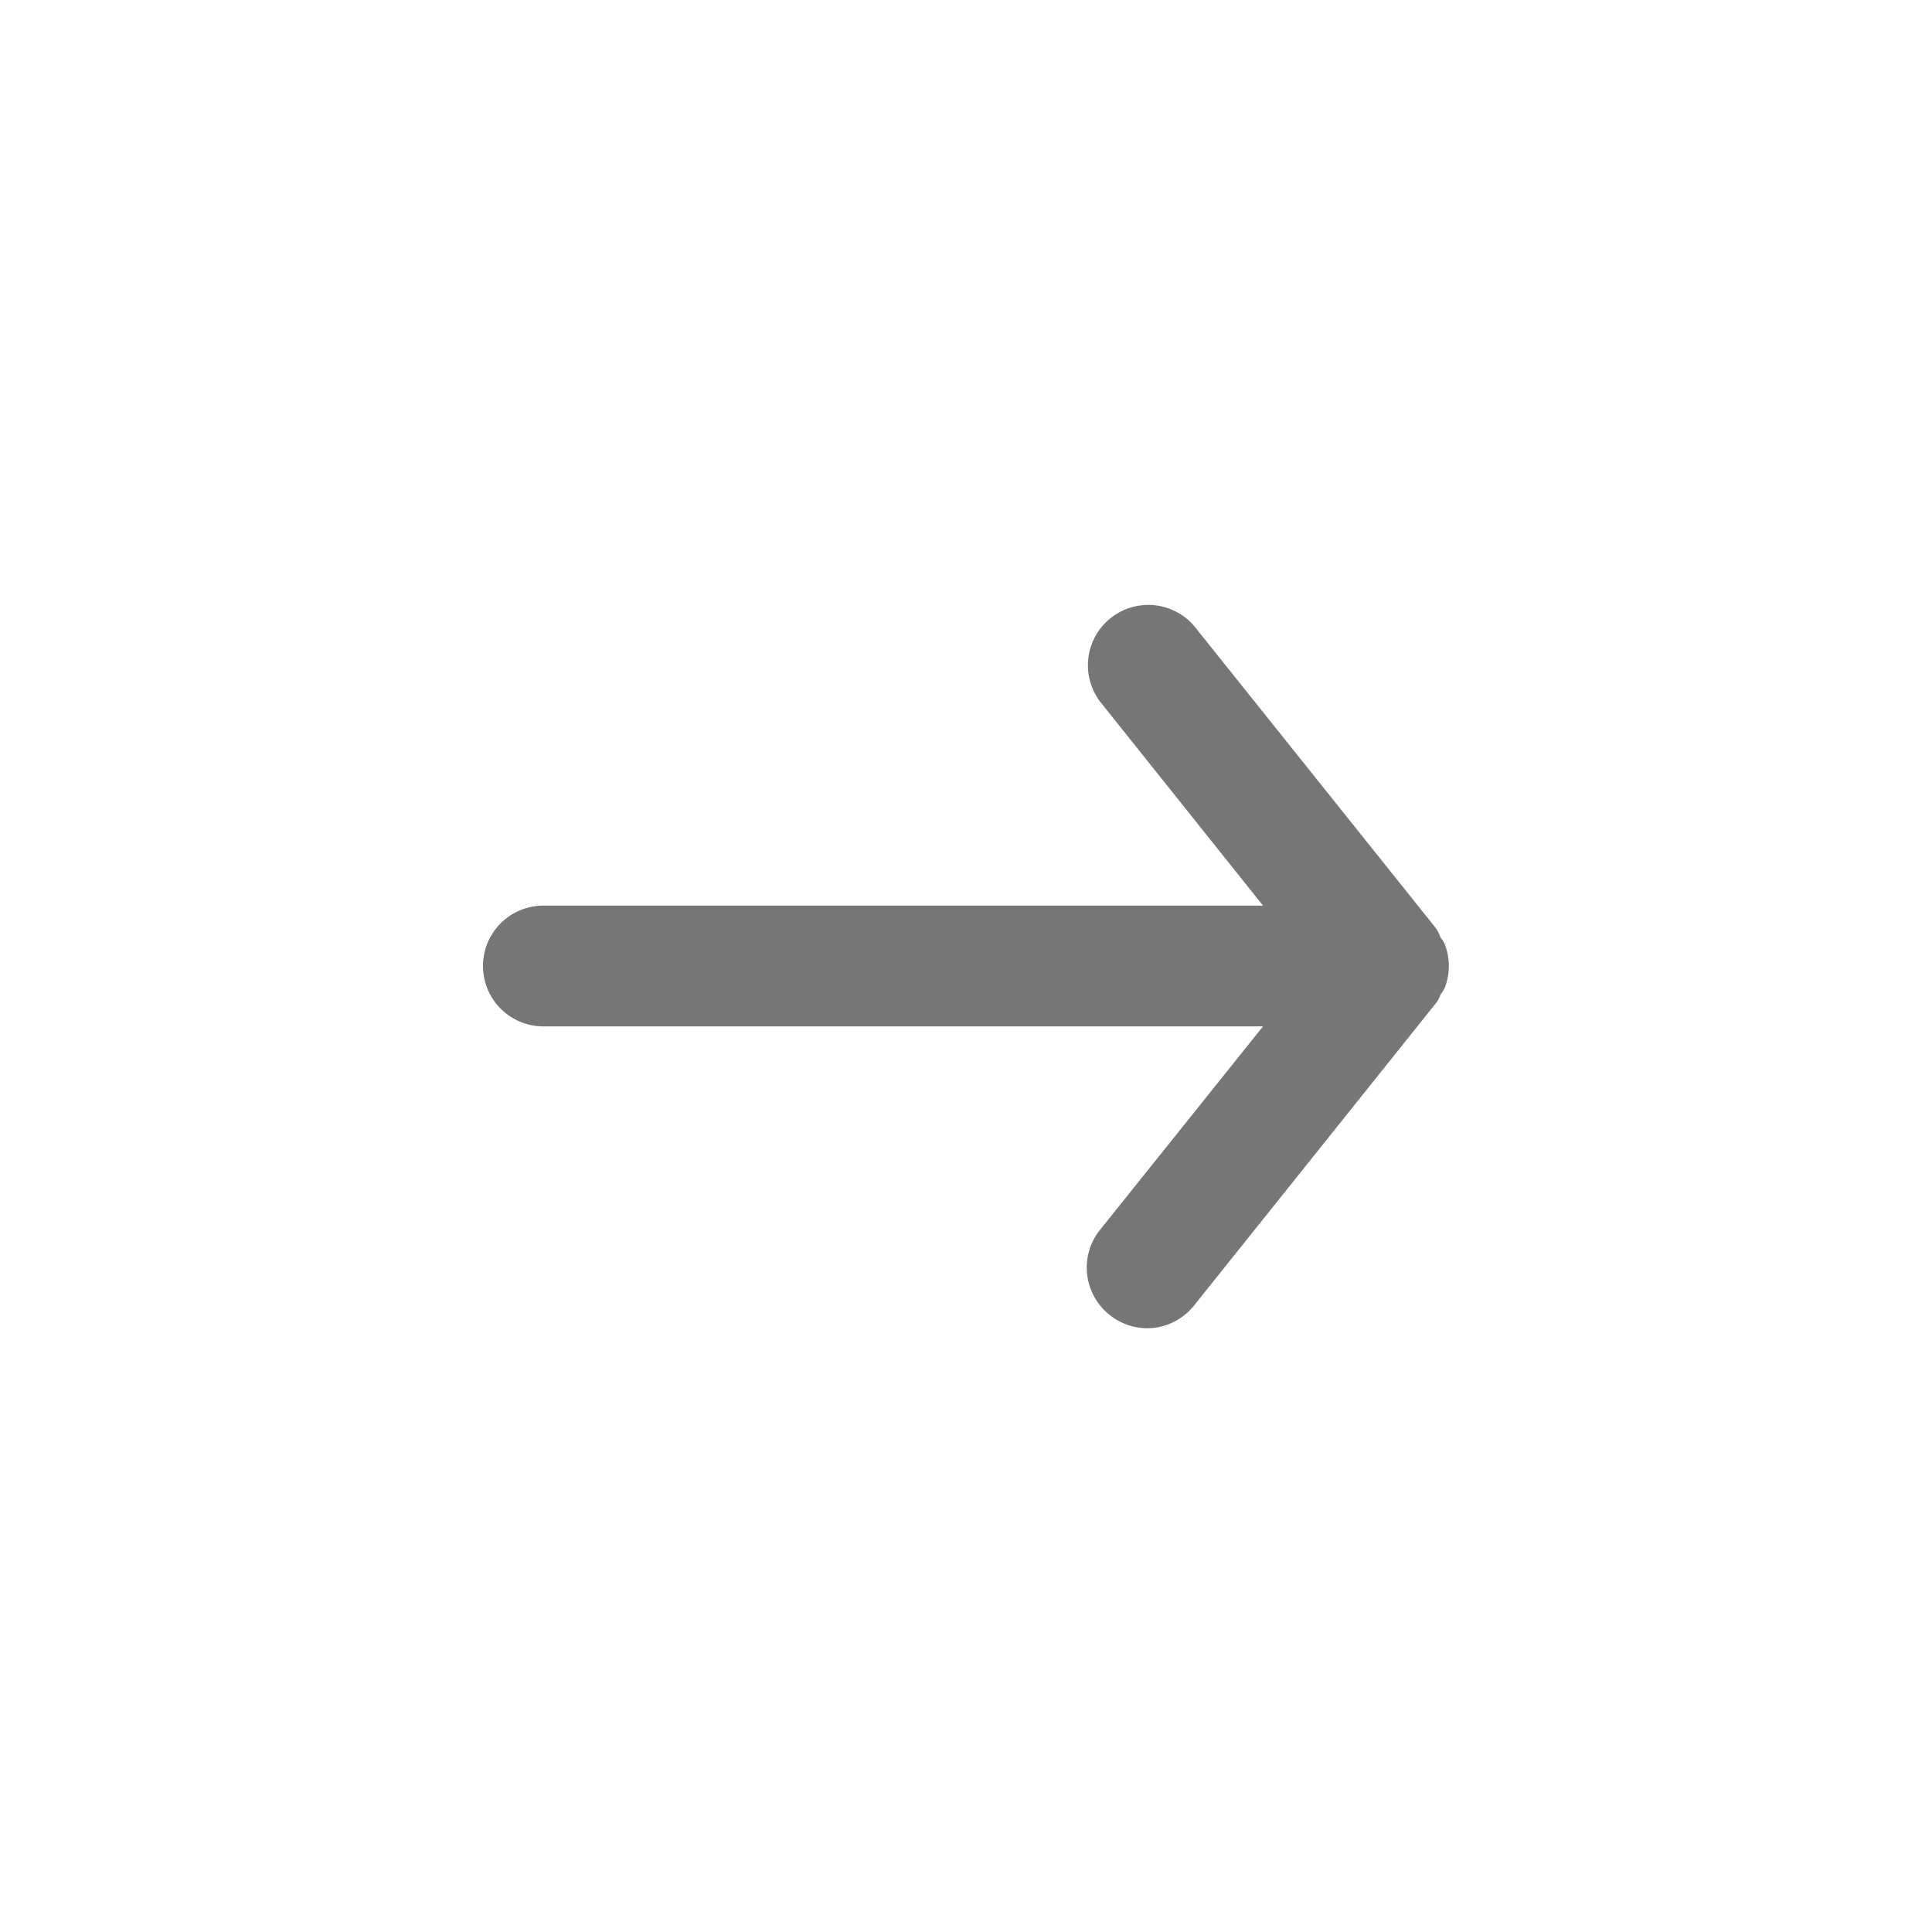 <svg id="Icons" xmlns="http://www.w3.org/2000/svg" viewBox="0 0 32 32"><title>arrow--xs</title><path id="Arrow_Go" data-name="Arrow Go" d="M23.93,16.36a1,1,0,0,0,0-.72.41.41,0,0,0-.07-.11.6.6,0,0,0-.08-.16l-4-5a1,1,0,0,0-1.56,1.25L20.92,15H9a1,1,0,0,0,0,2H20.92l-2.7,3.37a1,1,0,0,0,.16,1.41A1,1,0,0,0,19,22a1,1,0,0,0,.78-.38l4-5a.44.44,0,0,0,.08-.15A.41.41,0,0,0,23.93,16.36Z" style="fill:#767676"/></svg>